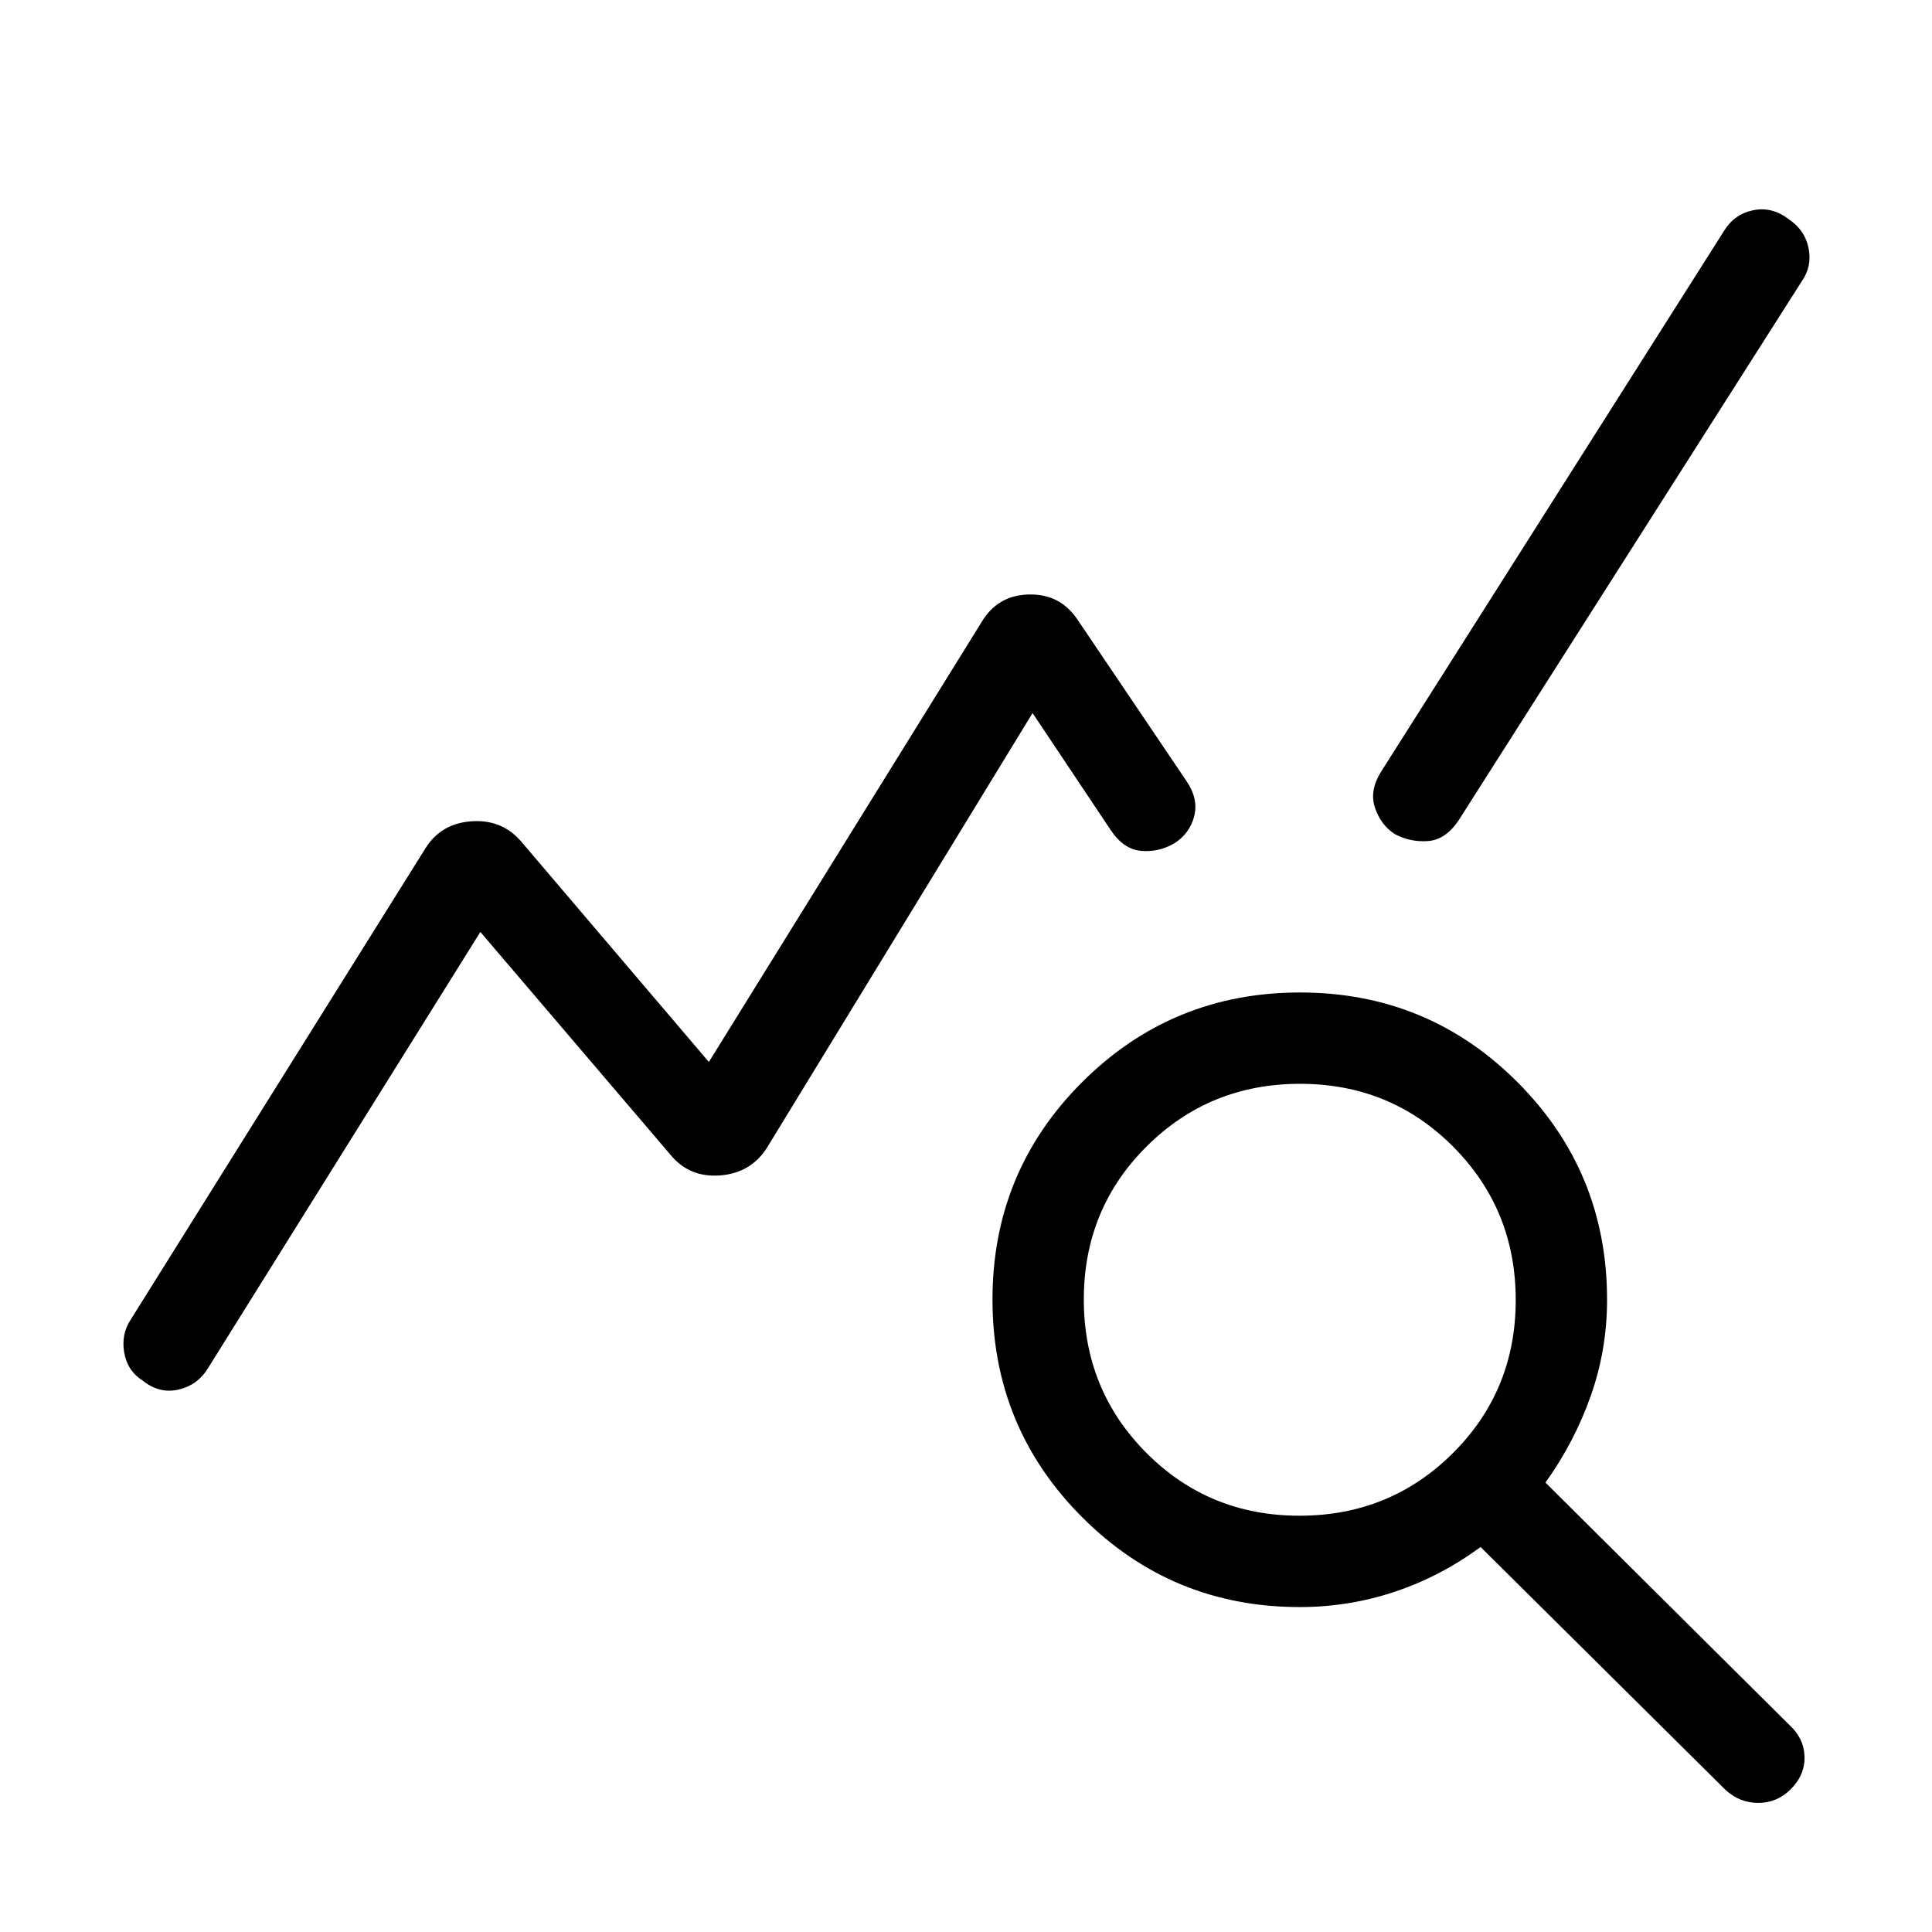 <svg xmlns="http://www.w3.org/2000/svg" height="48" viewBox="0 -960 960 960" width="48"><path d="M71.14-273.8q-7.85-4.96-9.42-14.12-1.57-9.16 3.28-16.46l146.39-234.08q7.61-12.23 22.53-13.42 14.93-1.2 24.54 9.42l93.77 110.15 135.39-218.38q8-13.62 23.73-13.92 15.73-.31 24.34 12.92l53.85 79.77q6.07 8.92 3.84 17.54-2.23 8.61-9.92 13.46-7.69 4.46-16.42 3.72-8.74-.74-15.19-10.42l-38.77-58.07-132.16 216.3q-8 12.24-22.92 13.43-14.92 1.19-24.15-9.43l-95.16-111.53-135.38 216.84q-5.08 8.31-14.5 10.54-9.42 2.23-17.67-4.26Zm574.71 112.34q-63.53 0-108.11-44.62t-44.58-108.19q0-63.58 44.61-108.08 44.62-44.49 108.19-44.49 63.58 0 108.08 44.58t44.5 108.11q0 24.84-8.12 47.8-8.11 22.96-22.5 43.04l121.23 120.46q7.31 6.7 7.5 15.81.2 9.12-6.93 16.19-6.75 6.7-16.12 6.7-9.37 0-16.45-6.7L735.69-191.31q-19.84 14.62-42.61 22.23-22.77 7.62-47.23 7.62Zm-.14-45.39q44.98 0 76.21-31.09 31.23-31.09 31.23-76.07 0-44.99-31.09-76.22-31.09-31.23-76.07-31.23-44.99 0-76.22 31.09-31.23 31.09-31.23 76.08 0 44.98 31.09 76.21 31.09 31.23 76.08 31.23Zm47.37-338.69q-6.93-4.46-9.85-13.08-2.92-8.61 3.16-18.15l170.3-268.54q5.08-8.3 14.5-10.23 9.42-1.92 17.76 4.57 7.94 5.34 9.72 14.31 1.79 8.97-3.29 16.28L724.69-552.23q-6.46 9.54-15.19 10.15-8.73.62-16.42-3.46Z"/></svg>